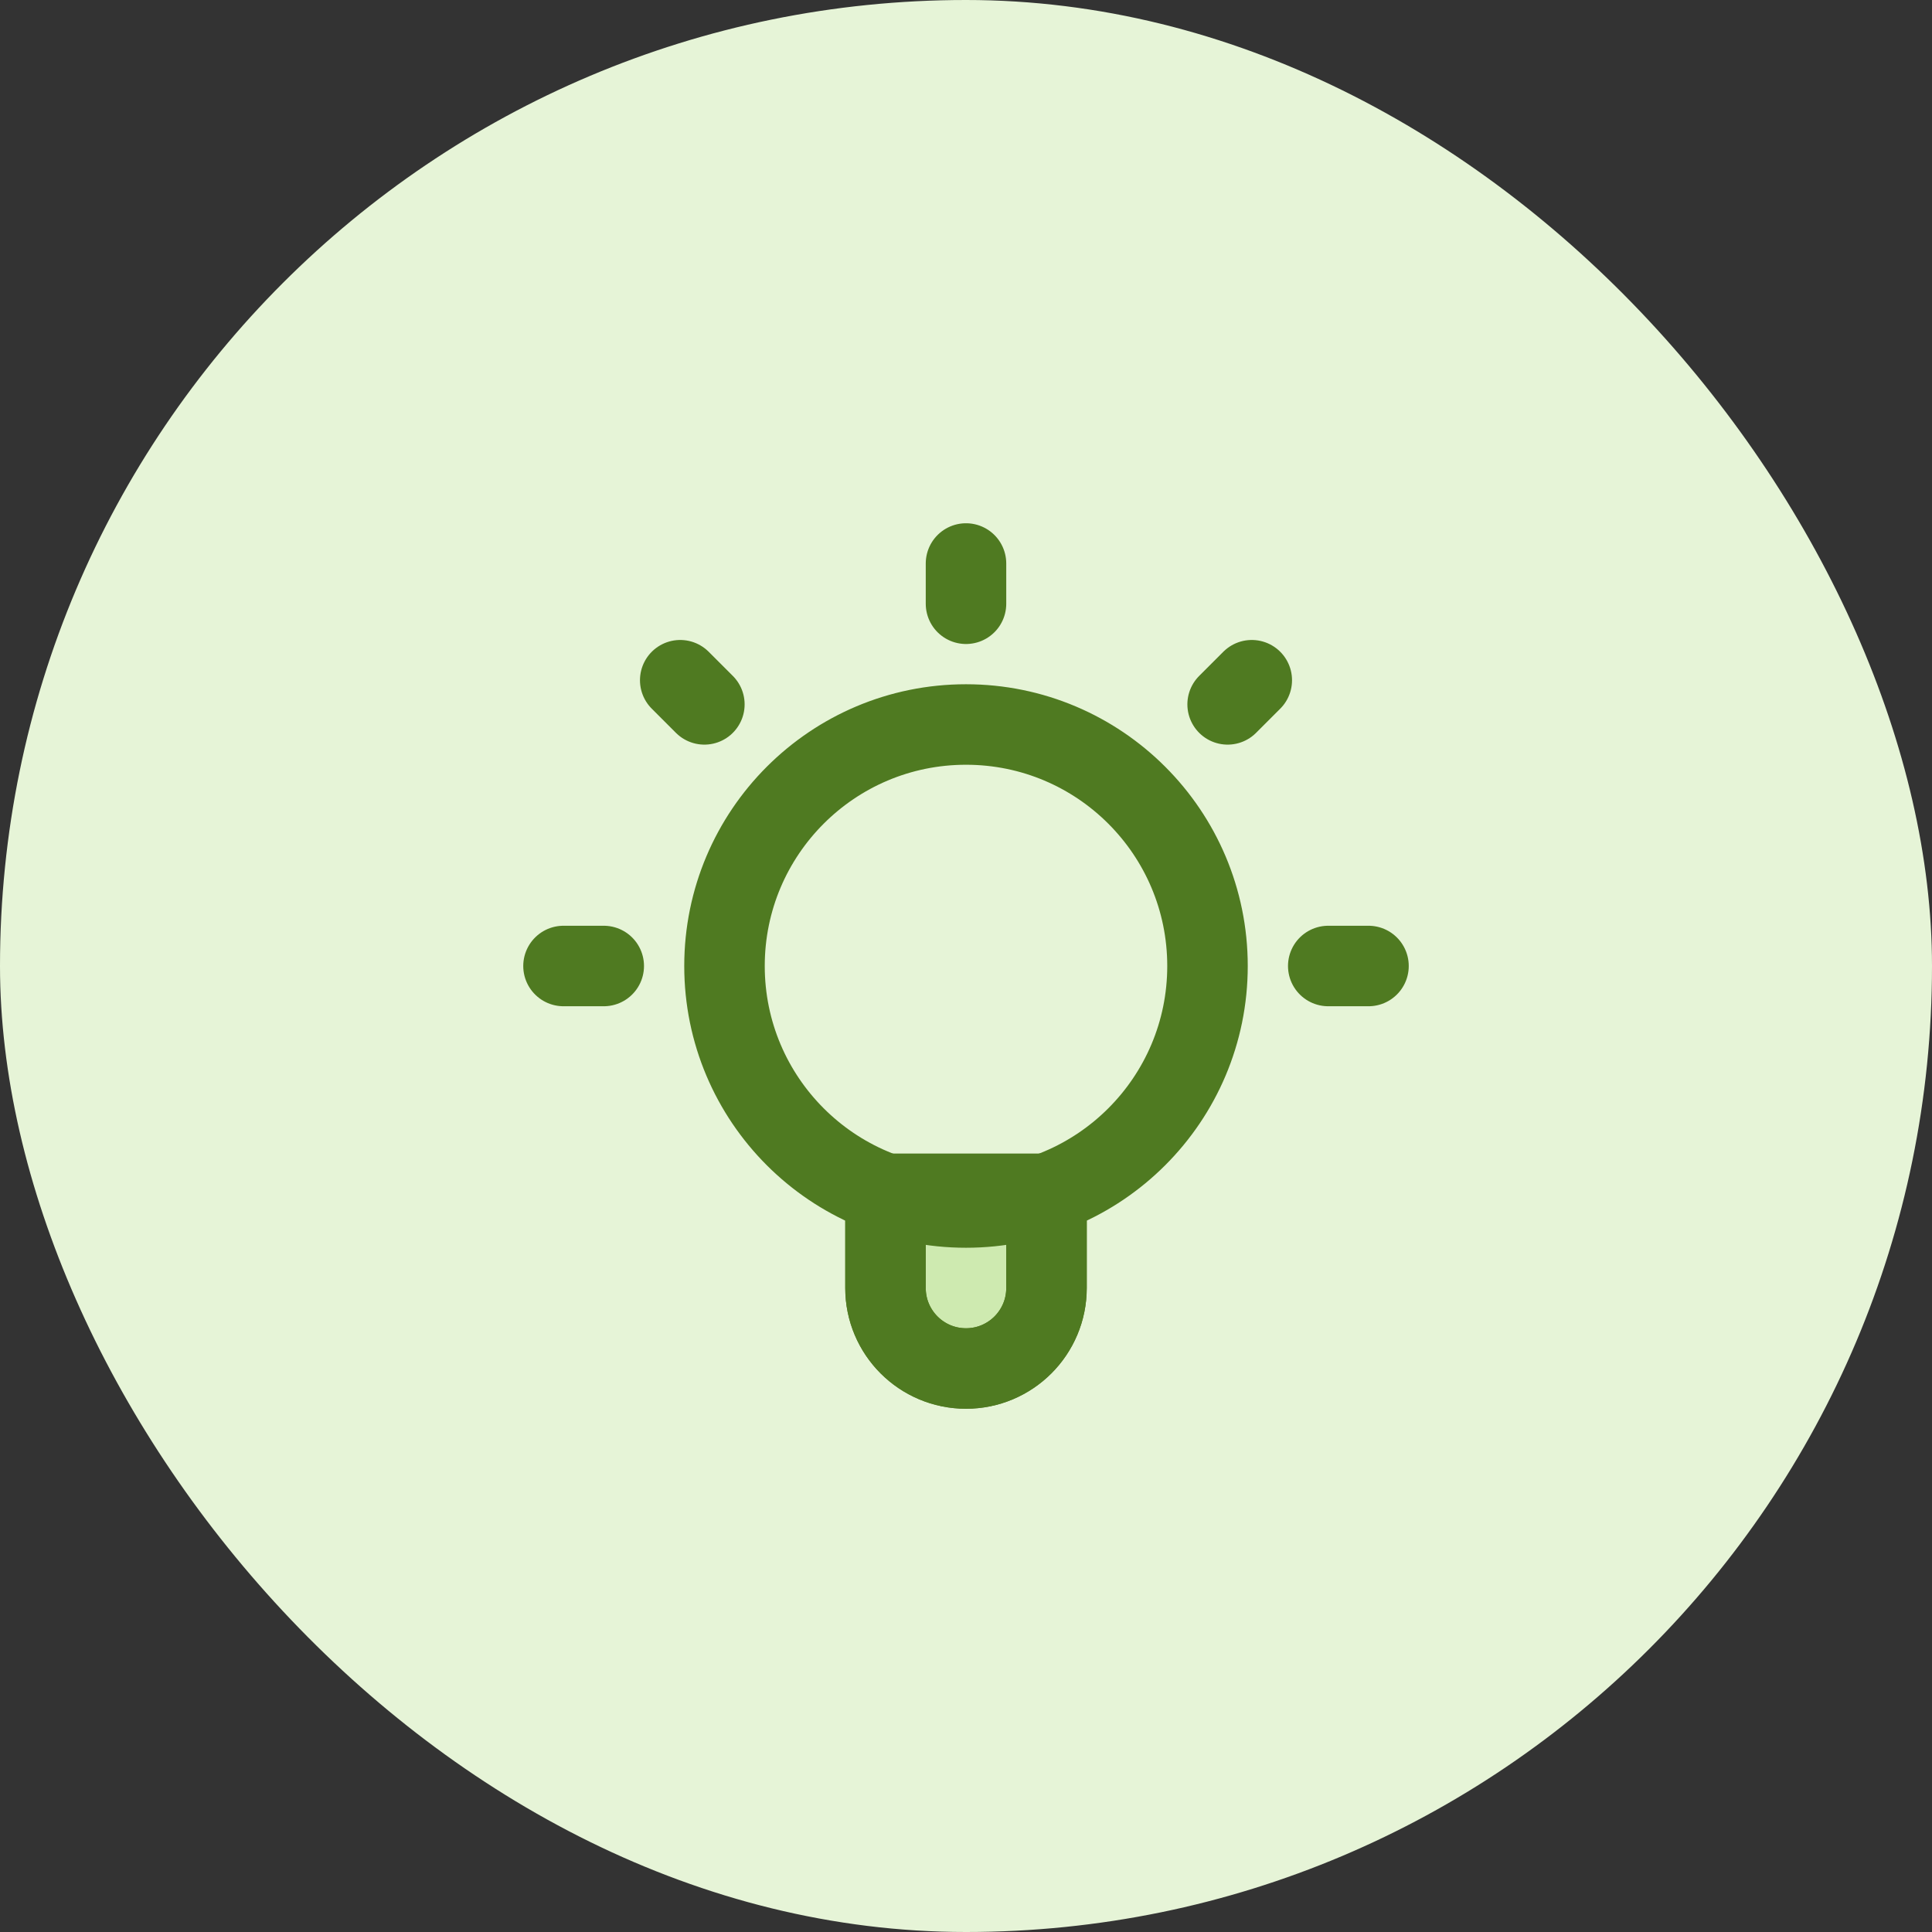 <svg xmlns:xlink="http://www.w3.org/1999/xlink" xmlns="http://www.w3.org/2000/svg" width="48" height="48" viewBox="0 0 48 48" fill="none">
<rect x="0" y="0" width="48" height="48" fill="#333333" stroke="none"/>
<rect width="48" height="48" rx="24" fill="#E6F4D7"/>
<path d="M22 29.659V32C22 33.105 22.895 34 24 34C25.105 34 26 33.105 26 32V29.659H22Z" fill="#CEEAB0" stroke="#4F7A21" stroke-width="2" stroke-linecap="round" stroke-linejoin="round"/>
<path d="M22 29.659V32C22 33.105 22.895 34 24 34C25.105 34 26 33.105 26 32V29.659M24 14V15M15 24H14M17.5 17.5L16.9 16.9M30.5 17.5L31.1 16.9M34 24H33M30 24C30 27.314 27.314 30 24 30C20.686 30 18 27.314 18 24C18 20.686 20.686 18 24 18C27.314 18 30 20.686 30 24Z" stroke="#4F7A21" stroke-width="2" stroke-linecap="round" stroke-linejoin="round"/>
</svg>